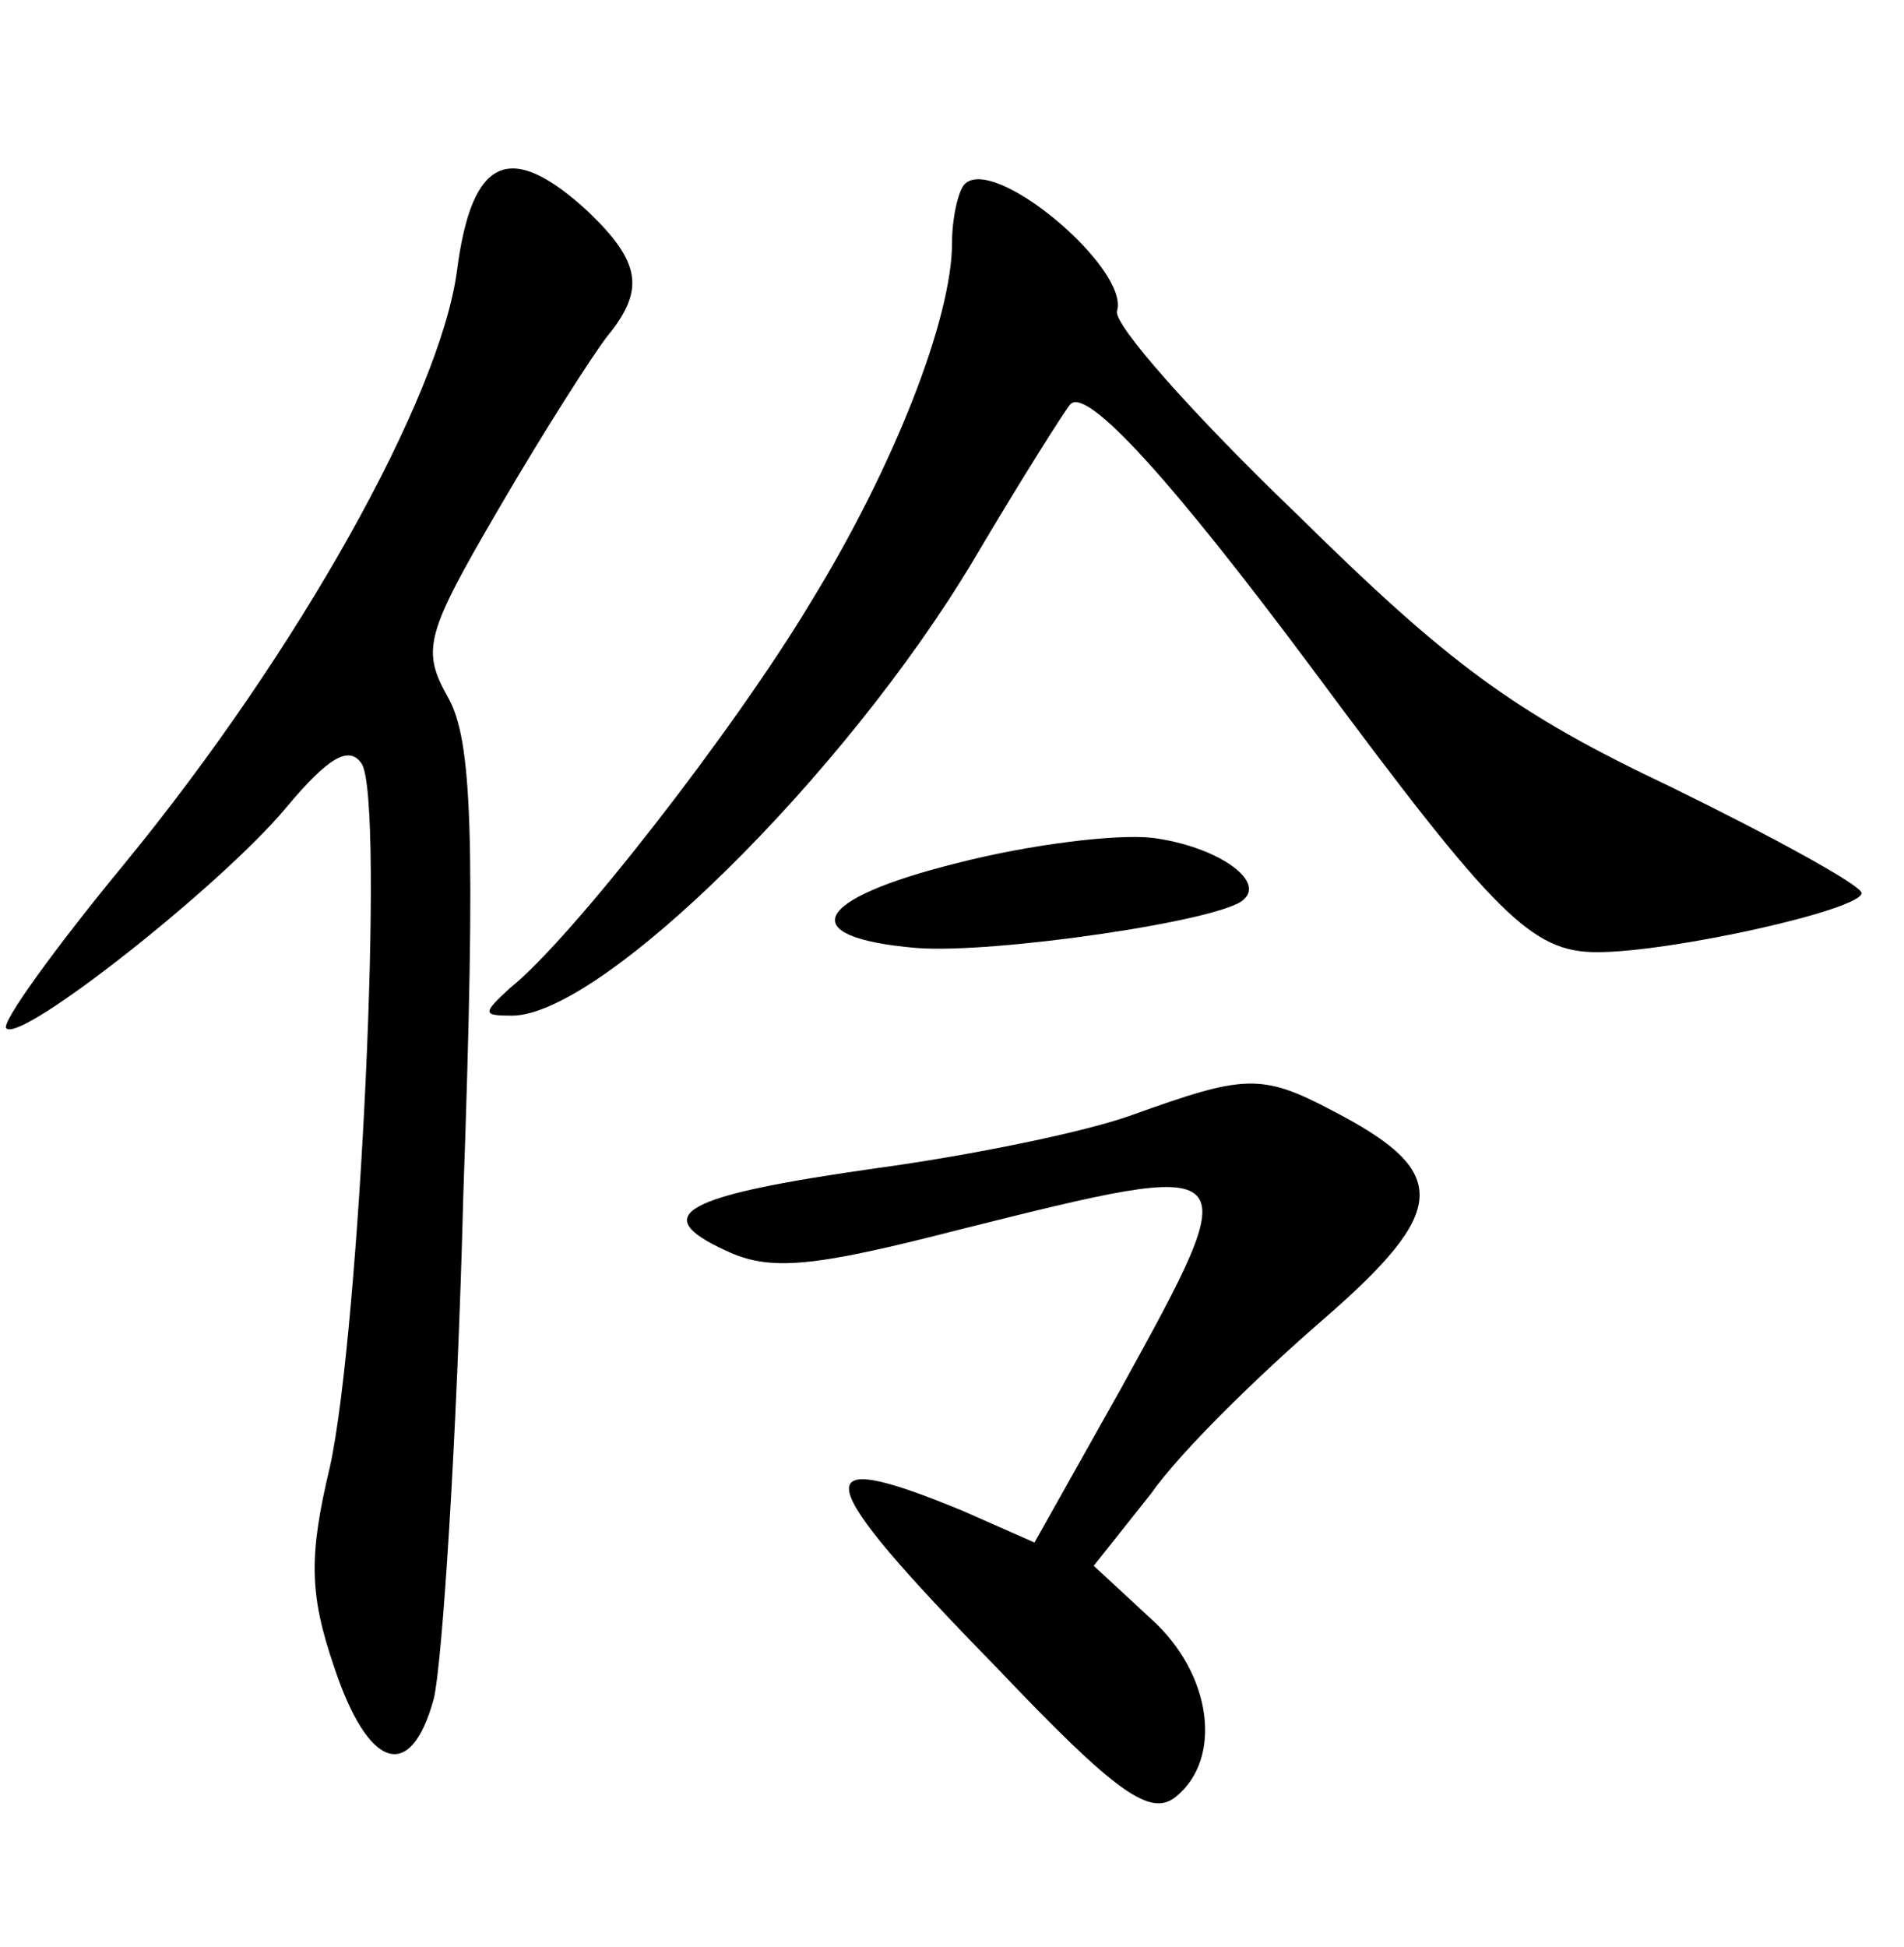 <?xml version="1.0" standalone="no"?>
<!DOCTYPE svg PUBLIC "-//W3C//DTD SVG 20010904//EN"
 "http://www.w3.org/TR/2001/REC-SVG-20010904/DTD/svg10.dtd">
<svg version="1.0" xmlns="http://www.w3.org/2000/svg"
 width="90pt" height="92pt" viewBox="0 0 90 92"
 preserveAspectRatio="xMidYMid meet">
<g transform="translate(0,92) scale(0.1,-0.1)"
fill="#000000" stroke="none">
<path d="M216 792 c-8 -60 -75 -180 -157 -280 -33 -40 -59 -76 -56 -78 7 -7
101 67 132 104 20 24 30 30 36 21 11 -18 -1 -268 -15 -332 -10 -42 -10 -60 2
-95 16 -48 36 -55 47 -15 4 16 11 122 14 238 6 171 4 215 -7 235 -13 23 -11
30 24 90 21 36 44 72 51 81 18 22 16 35 -9 59 -37 34 -55 26 -62 -28z"/>
<path d="M456 833 c-3 -3 -6 -16 -6 -28 0 -35 -27 -105 -67 -170 -36 -60 -113
-159 -142 -182 -13 -12 -13 -13 1 -13 42 0 157 113 218 215 23 39 44 72 46 74
8 8 48 -36 115 -126 86 -116 103 -133 134 -133 35 0 125 20 125 28 -1 4 -41
26 -90 50 -74 35 -105 58 -177 129 -49 47 -87 90 -85 96 6 20 -58 74 -72 60z"/>
<path d="M452 512 c-68 -17 -77 -35 -19 -40 36 -3 146 13 155 23 10 9 -13 25
-43 29 -17 2 -58 -3 -93 -12z"/>
<path d="M535 393 c-22 -8 -76 -19 -120 -25 -92 -13 -109 -22 -72 -39 21 -10
41 -8 111 10 136 34 136 34 76 -75 l-41 -73 -34 15 c-75 31 -73 17 16 -74 57
-60 73 -71 85 -61 22 18 17 58 -12 84 l-27 25 27 34 c14 20 51 56 81 82 60 52
61 70 5 99 -34 18 -42 17 -95 -2z"/>
</g>
</svg>
